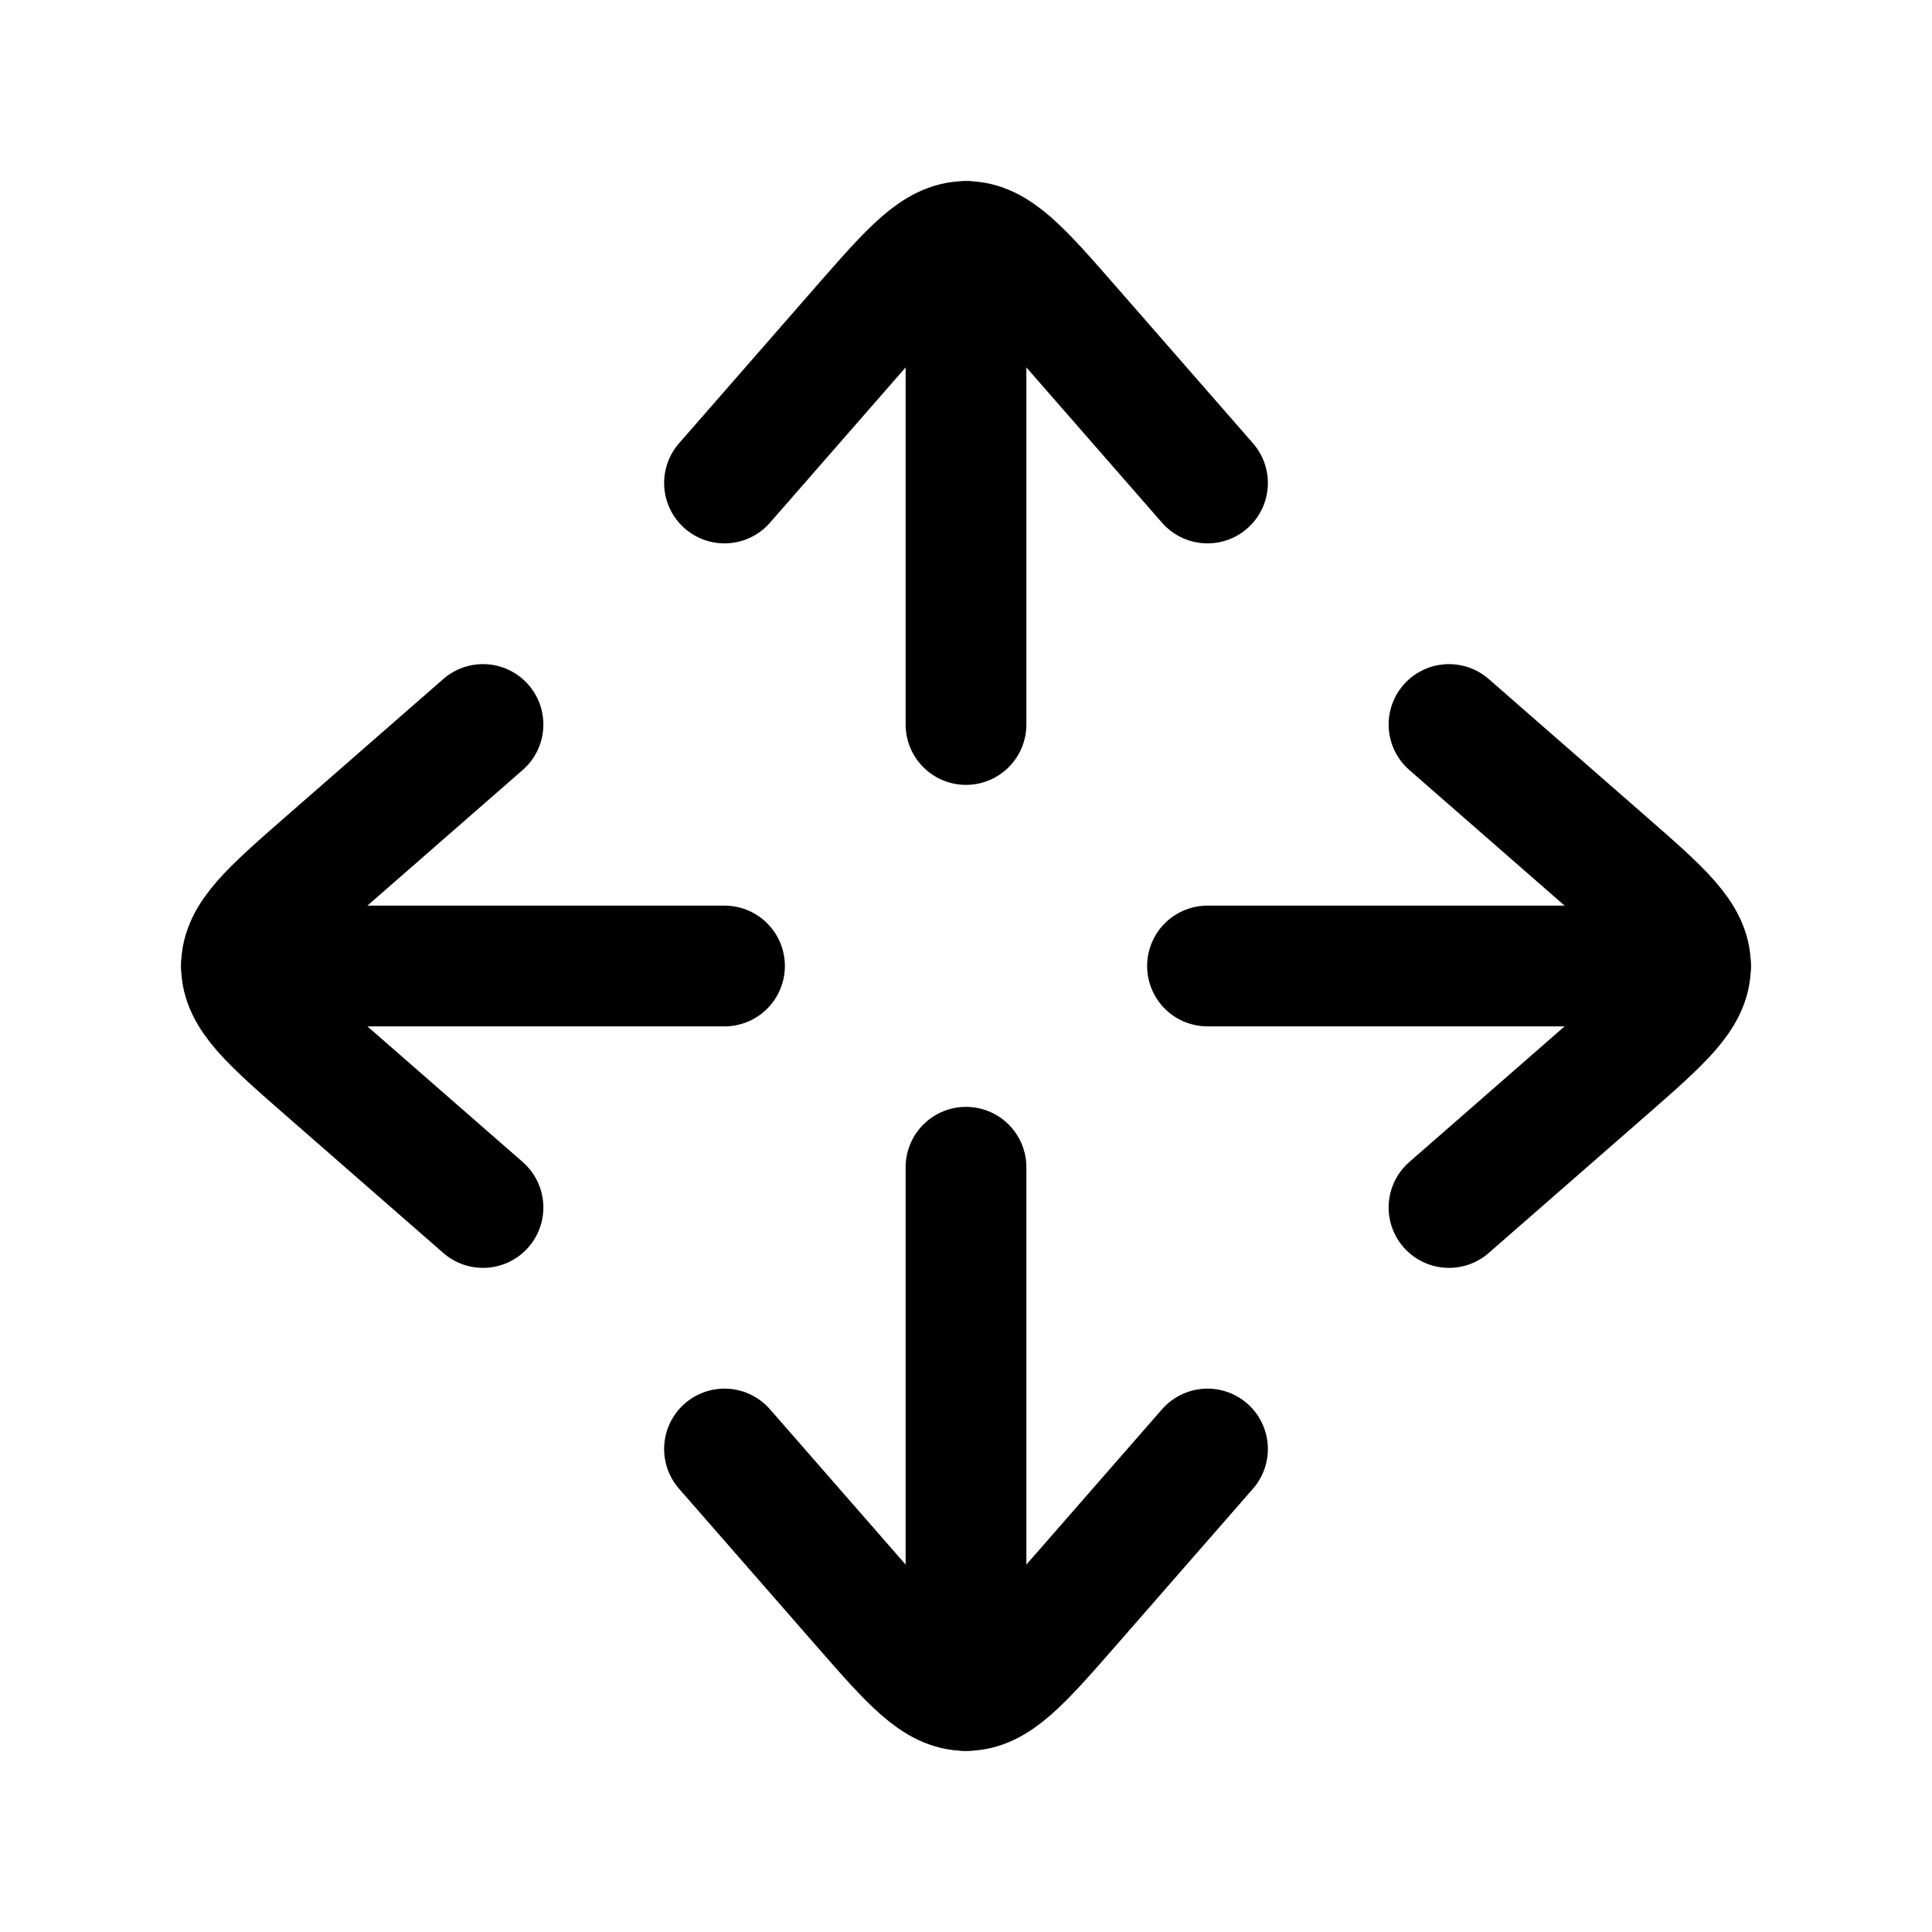<svg width="24" height="24" viewBox="0 0 24 24" fill="none" xmlns="http://www.w3.org/2000/svg">
    <path d="M12 3V9" stroke="currentColor" stroke-width="1.5" stroke-linecap="round" stroke-linejoin="round"/>
    <path d="M3 12H9" stroke="currentColor" stroke-width="1.5" stroke-linecap="round" stroke-linejoin="round"/>
    <path d="M21 12H15" stroke="currentColor" stroke-width="1.5" stroke-linecap="round" stroke-linejoin="round"/>
    <path d="M12 21V14.5" stroke="currentColor" stroke-width="1.5" stroke-linecap="round" stroke-linejoin="round"/>
    <path d="M9 6L10.705 4.048C11.316 3.349 11.621 3 12 3C12.379 3 12.684 3.349 13.295 4.048L15 6" stroke="currentColor" stroke-width="1.5" stroke-linecap="round" stroke-linejoin="round"/>
    <path d="M15 18L13.295 19.952C12.684 20.651 12.379 21 12 21C11.621 21 11.316 20.651 10.705 19.952L9 18" stroke="currentColor" stroke-width="1.5" stroke-linecap="round" stroke-linejoin="round"/>
    <path d="M18 9L19.952 10.705C20.651 11.316 21 11.621 21 12C21 12.379 20.651 12.684 19.952 13.295L18 15" stroke="currentColor" stroke-width="1.5" stroke-linecap="round" stroke-linejoin="round"/>
    <path d="M6 15L4.048 13.295C3.349 12.684 3 12.379 3 12C3 11.621 3.349 11.316 4.048 10.705L6 9" stroke="currentColor" stroke-width="1.5" stroke-linecap="round" stroke-linejoin="round"/>
</svg>
